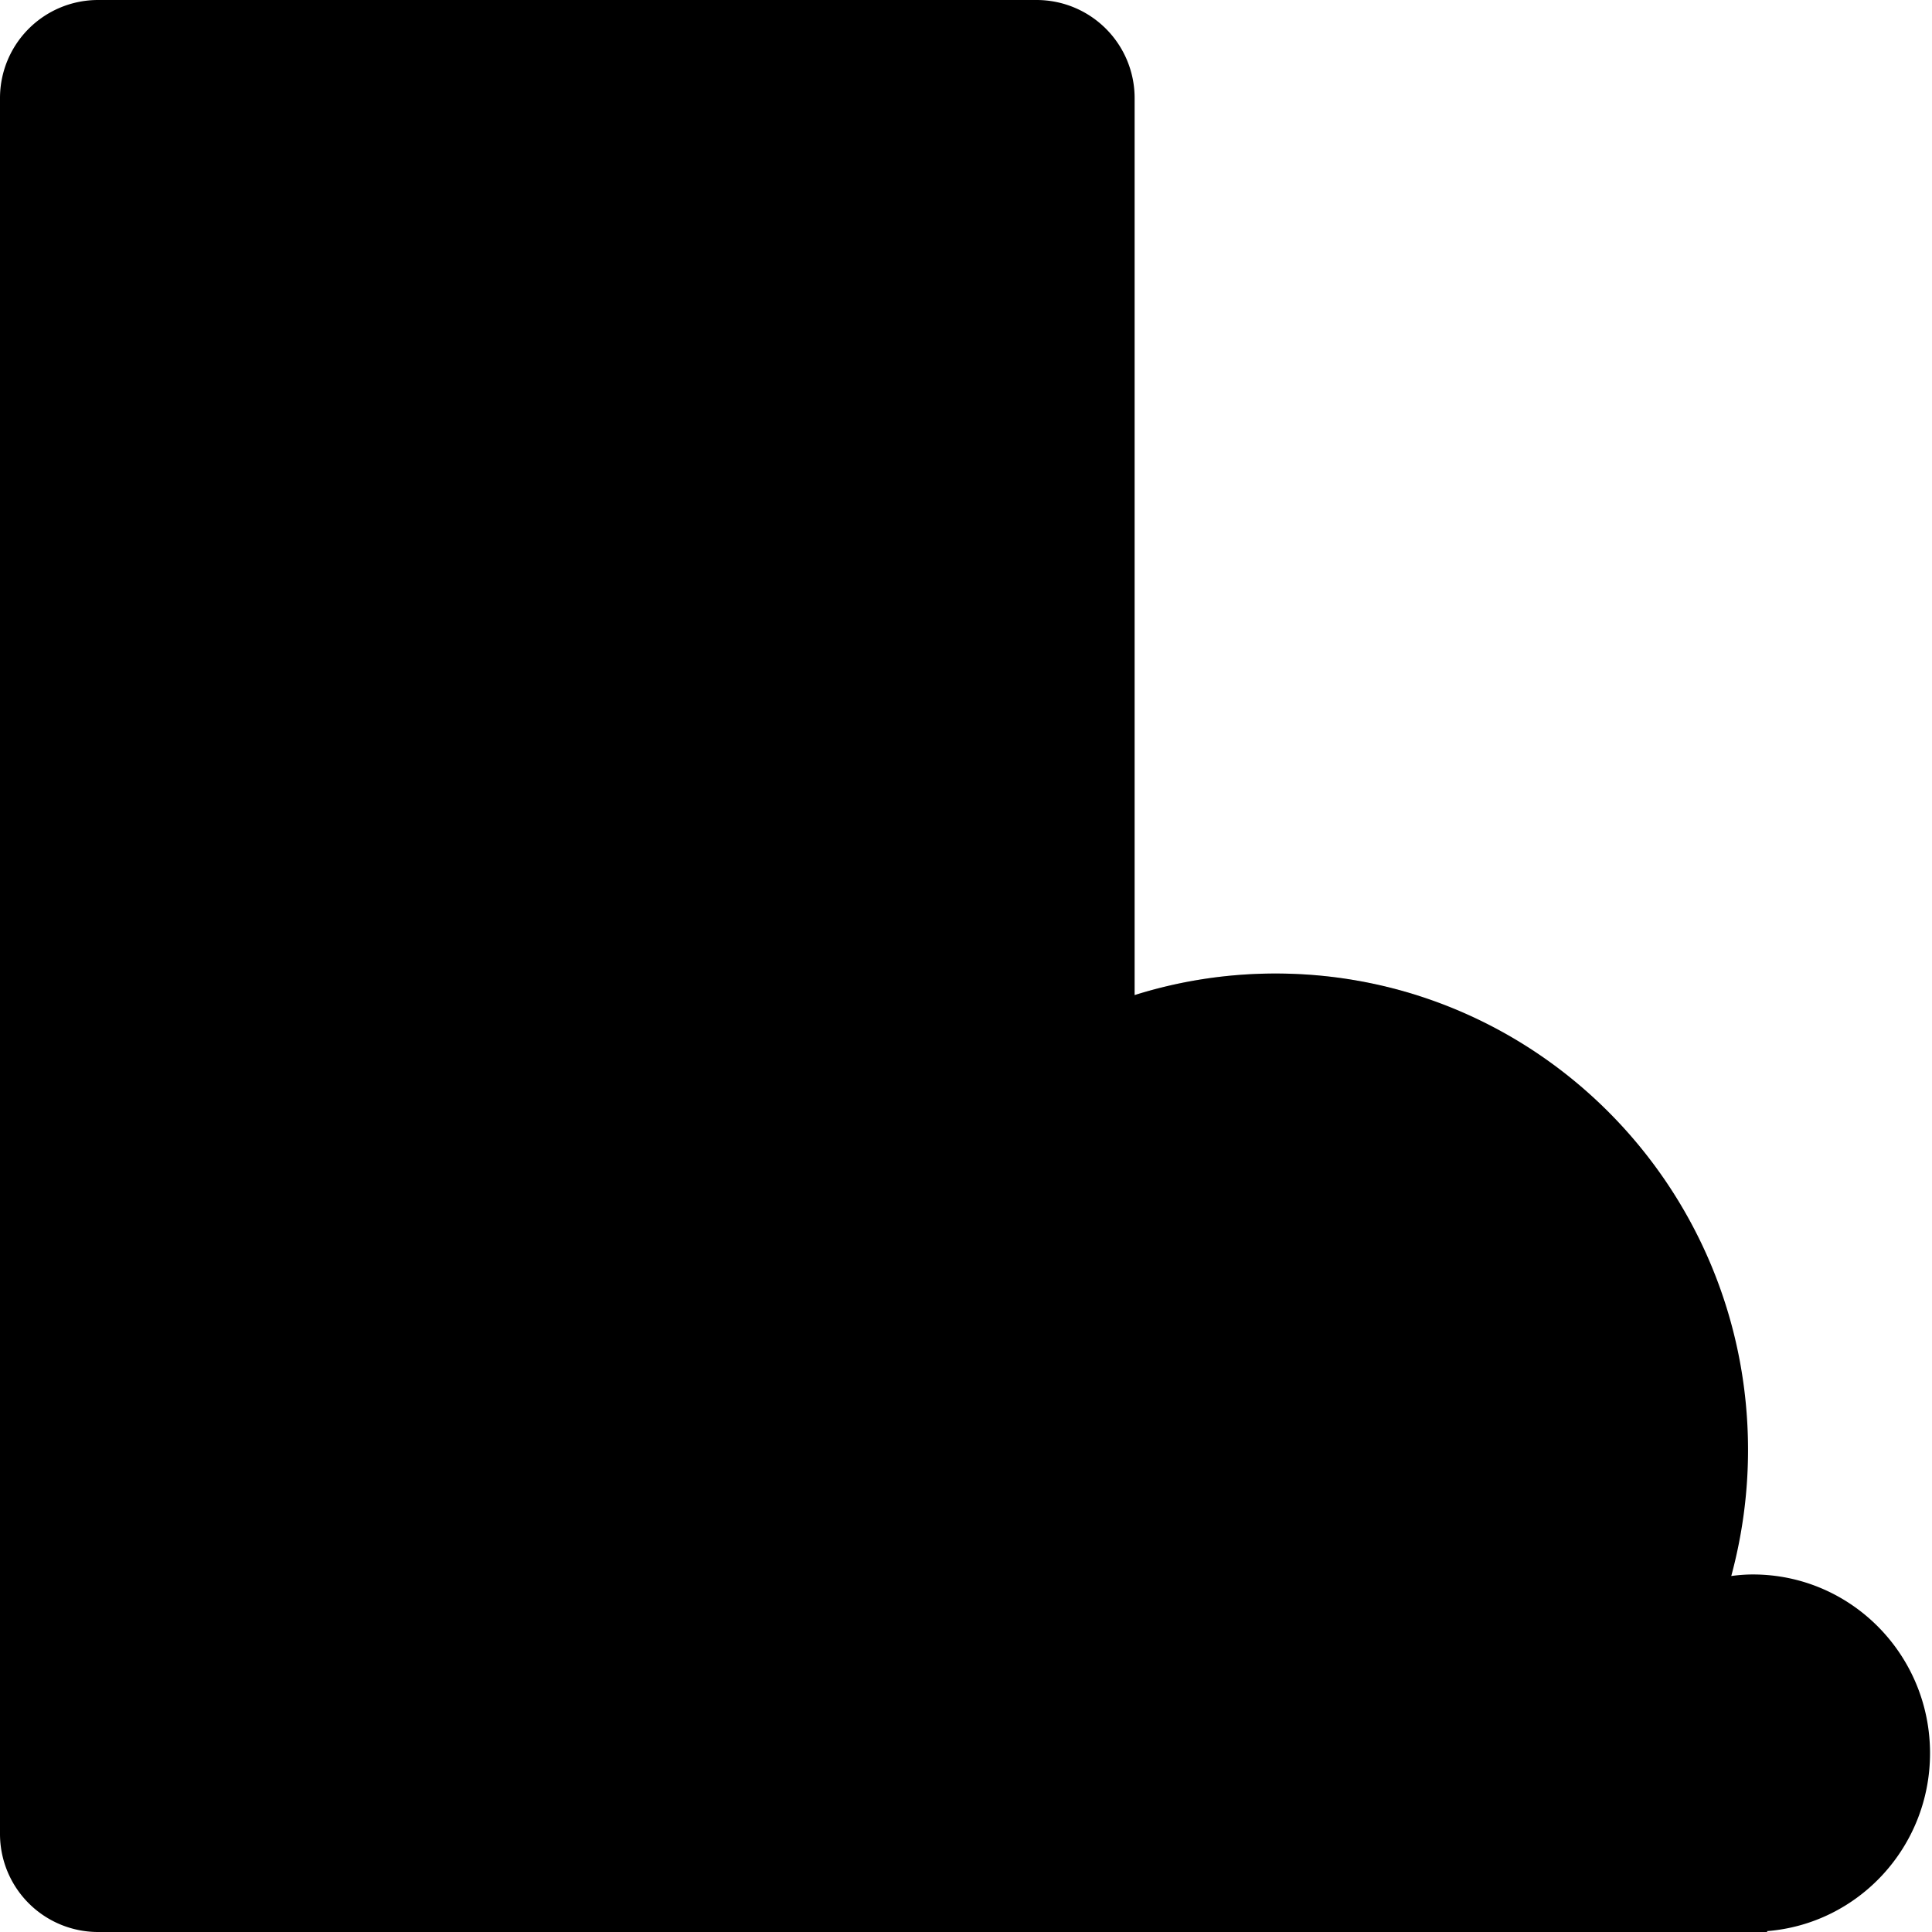 <?xml version="1.0" encoding="UTF-8"?>
<svg xmlns:svg="http://www.w3.org/2000/svg" xmlns:xlink="http://www.w3.org/1999/xlink" viewBox="0 0 50 50" class=" fxs-portal-svg" role="presentation" focusable="false" aria-hidden="true">
   <g>
      <path d="M29.364 47.462A2.538 2.538 0 0 1 26.826 50H2.538A2.538 2.538 0 0 1 0 47.462V2.538A2.538 2.538 0 0 1 2.538 0h24.288a2.538 2.538 0 0 1 2.538 2.538v44.924z" class="msportalfx-svg-c05" />
      <path d="M4.316 27.024a3.191 3.191 0 0 1 3.191-3.191h14.614a3.191 3.191 0 0 1 0 6.382H7.507a3.19 3.19 0 0 1-3.191-3.191z" class="msportalfx-svg-c06" />
      <circle cx="7.643" cy="27.024" r="2.142" class="msportalfx-svg-c13" />
      <path d="M4.316 17.545a3.191 3.191 0 0 1 3.191-3.191h14.614a3.191 3.191 0 0 1 0 6.382H7.507a3.191 3.191 0 0 1-3.191-3.191z" class="msportalfx-svg-c06" />
      <circle cx="7.643" cy="17.545" r="2.142" class="msportalfx-svg-c13" />
      <path d="M4.316 8.065a3.191 3.191 0 0 1 3.191-3.191h14.614a3.191 3.191 0 0 1 0 6.382H7.507a3.19 3.19 0 0 1-3.191-3.191z" class="msportalfx-svg-c06" />
      <circle cx="7.643" cy="8.065" r="2.142" class="msportalfx-svg-c13" />
      <path d="M49.949 45.373c0-2.555-2.051-4.626-4.585-4.626-.191 0-.379.015-.559.04.28-1.039.434-2.132.434-3.261 0-6.81-5.475-12.331-12.227-12.331-5.395 0-9.969 3.523-11.594 8.413a8.206 8.206 0 0 0-2.73-.471c-4.619 0-8.357 3.775-8.357 8.43 0 4.658 3.738 8.433 8.357 8.433l.012-.003V50h27.036l-.005-.023c2.359-.186 4.218-2.173 4.218-4.604" class="msportalfx-svg-c15" />
      <path opacity="0.2" d="M23.128 50a8.447 8.447 0 0 1-2.29-4.123c-1.036-4.538 1.768-9.051 6.271-10.079a8.207 8.207 0 0 1 2.766-.149c.409-4.24 2.995-8.011 6.848-9.872a12.117 12.117 0 0 0-3.712-.583c-5.395 0-9.969 3.523-11.594 8.413a8.201 8.201 0 0 0-2.73-.471c-4.619 0-8.357 3.775-8.357 8.43 0 4.658 3.738 8.433 8.357 8.433l.012-.003V50h4.429z" class="msportalfx-svg-c01" />
   </g>
</svg>
